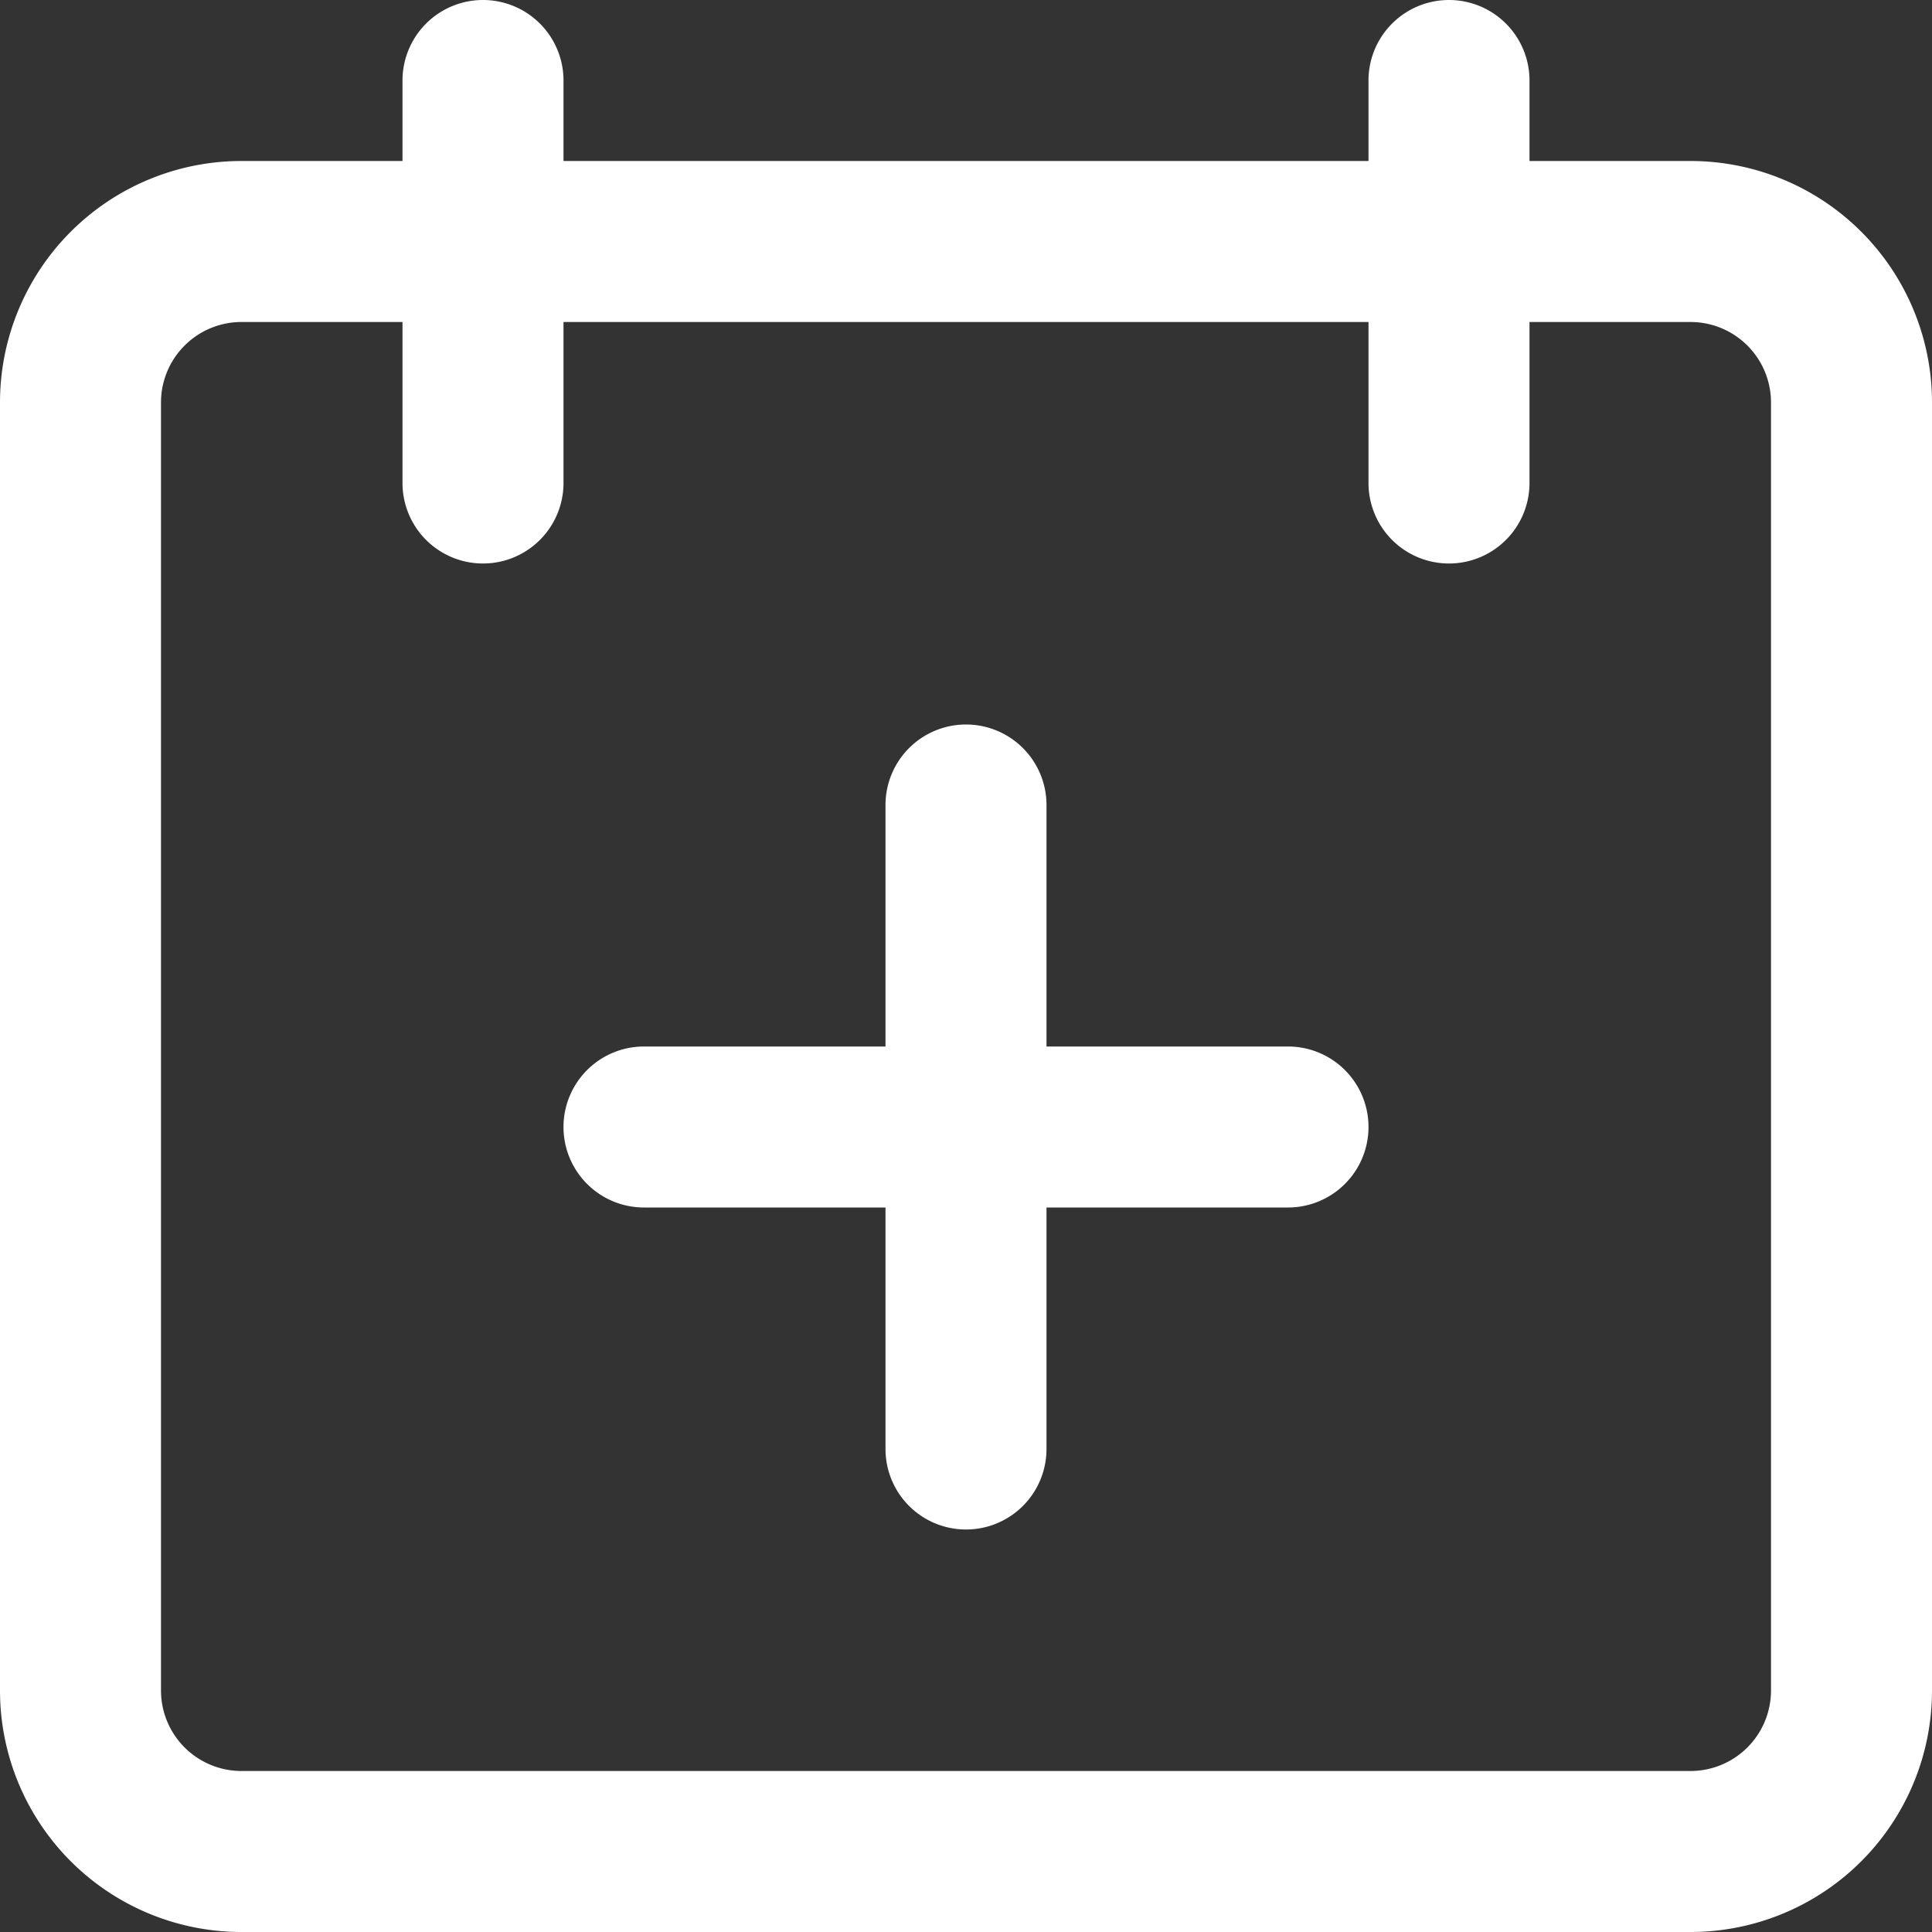<svg width="24" height="24" viewBox="0 0 24 24" xmlns="http://www.w3.org/2000/svg">
    <rect x="0" y="0" width="24" height="24" fill="#333333" stroke="none"/>
    <g fill="#FFF" fill-rule="nonzero">
        <path d="M21 2H3a3 3 0 0 0-3 3v16a3 3 0 0 0 3 3h18a3 3 0 0 0 3-3V5a3 3 0 0 0-3-3zm0 2a1 1 0 0 1 1 1v16a1 1 0 0 1-1 1H3a1 1 0 0 1-1-1V5a1 1 0 0 1 1-1h18z"/>
        <path d="M6 0a1 1 0 0 1 1 1v5a1 1 0 1 1-2 0V1a1 1 0 0 1 1-1zM18 0a1 1 0 0 1 1 1v5a1 1 0 0 1-2 0V1a1 1 0 0 1 1-1zM12 9a1 1 0 0 1 1 1v8a1 1 0 0 1-2 0v-8a1 1 0 0 1 1-1z"/>
        <path d="M16 13a1 1 0 0 1 0 2H8a1 1 0 0 1 0-2h8z"/>
    </g>
</svg>
